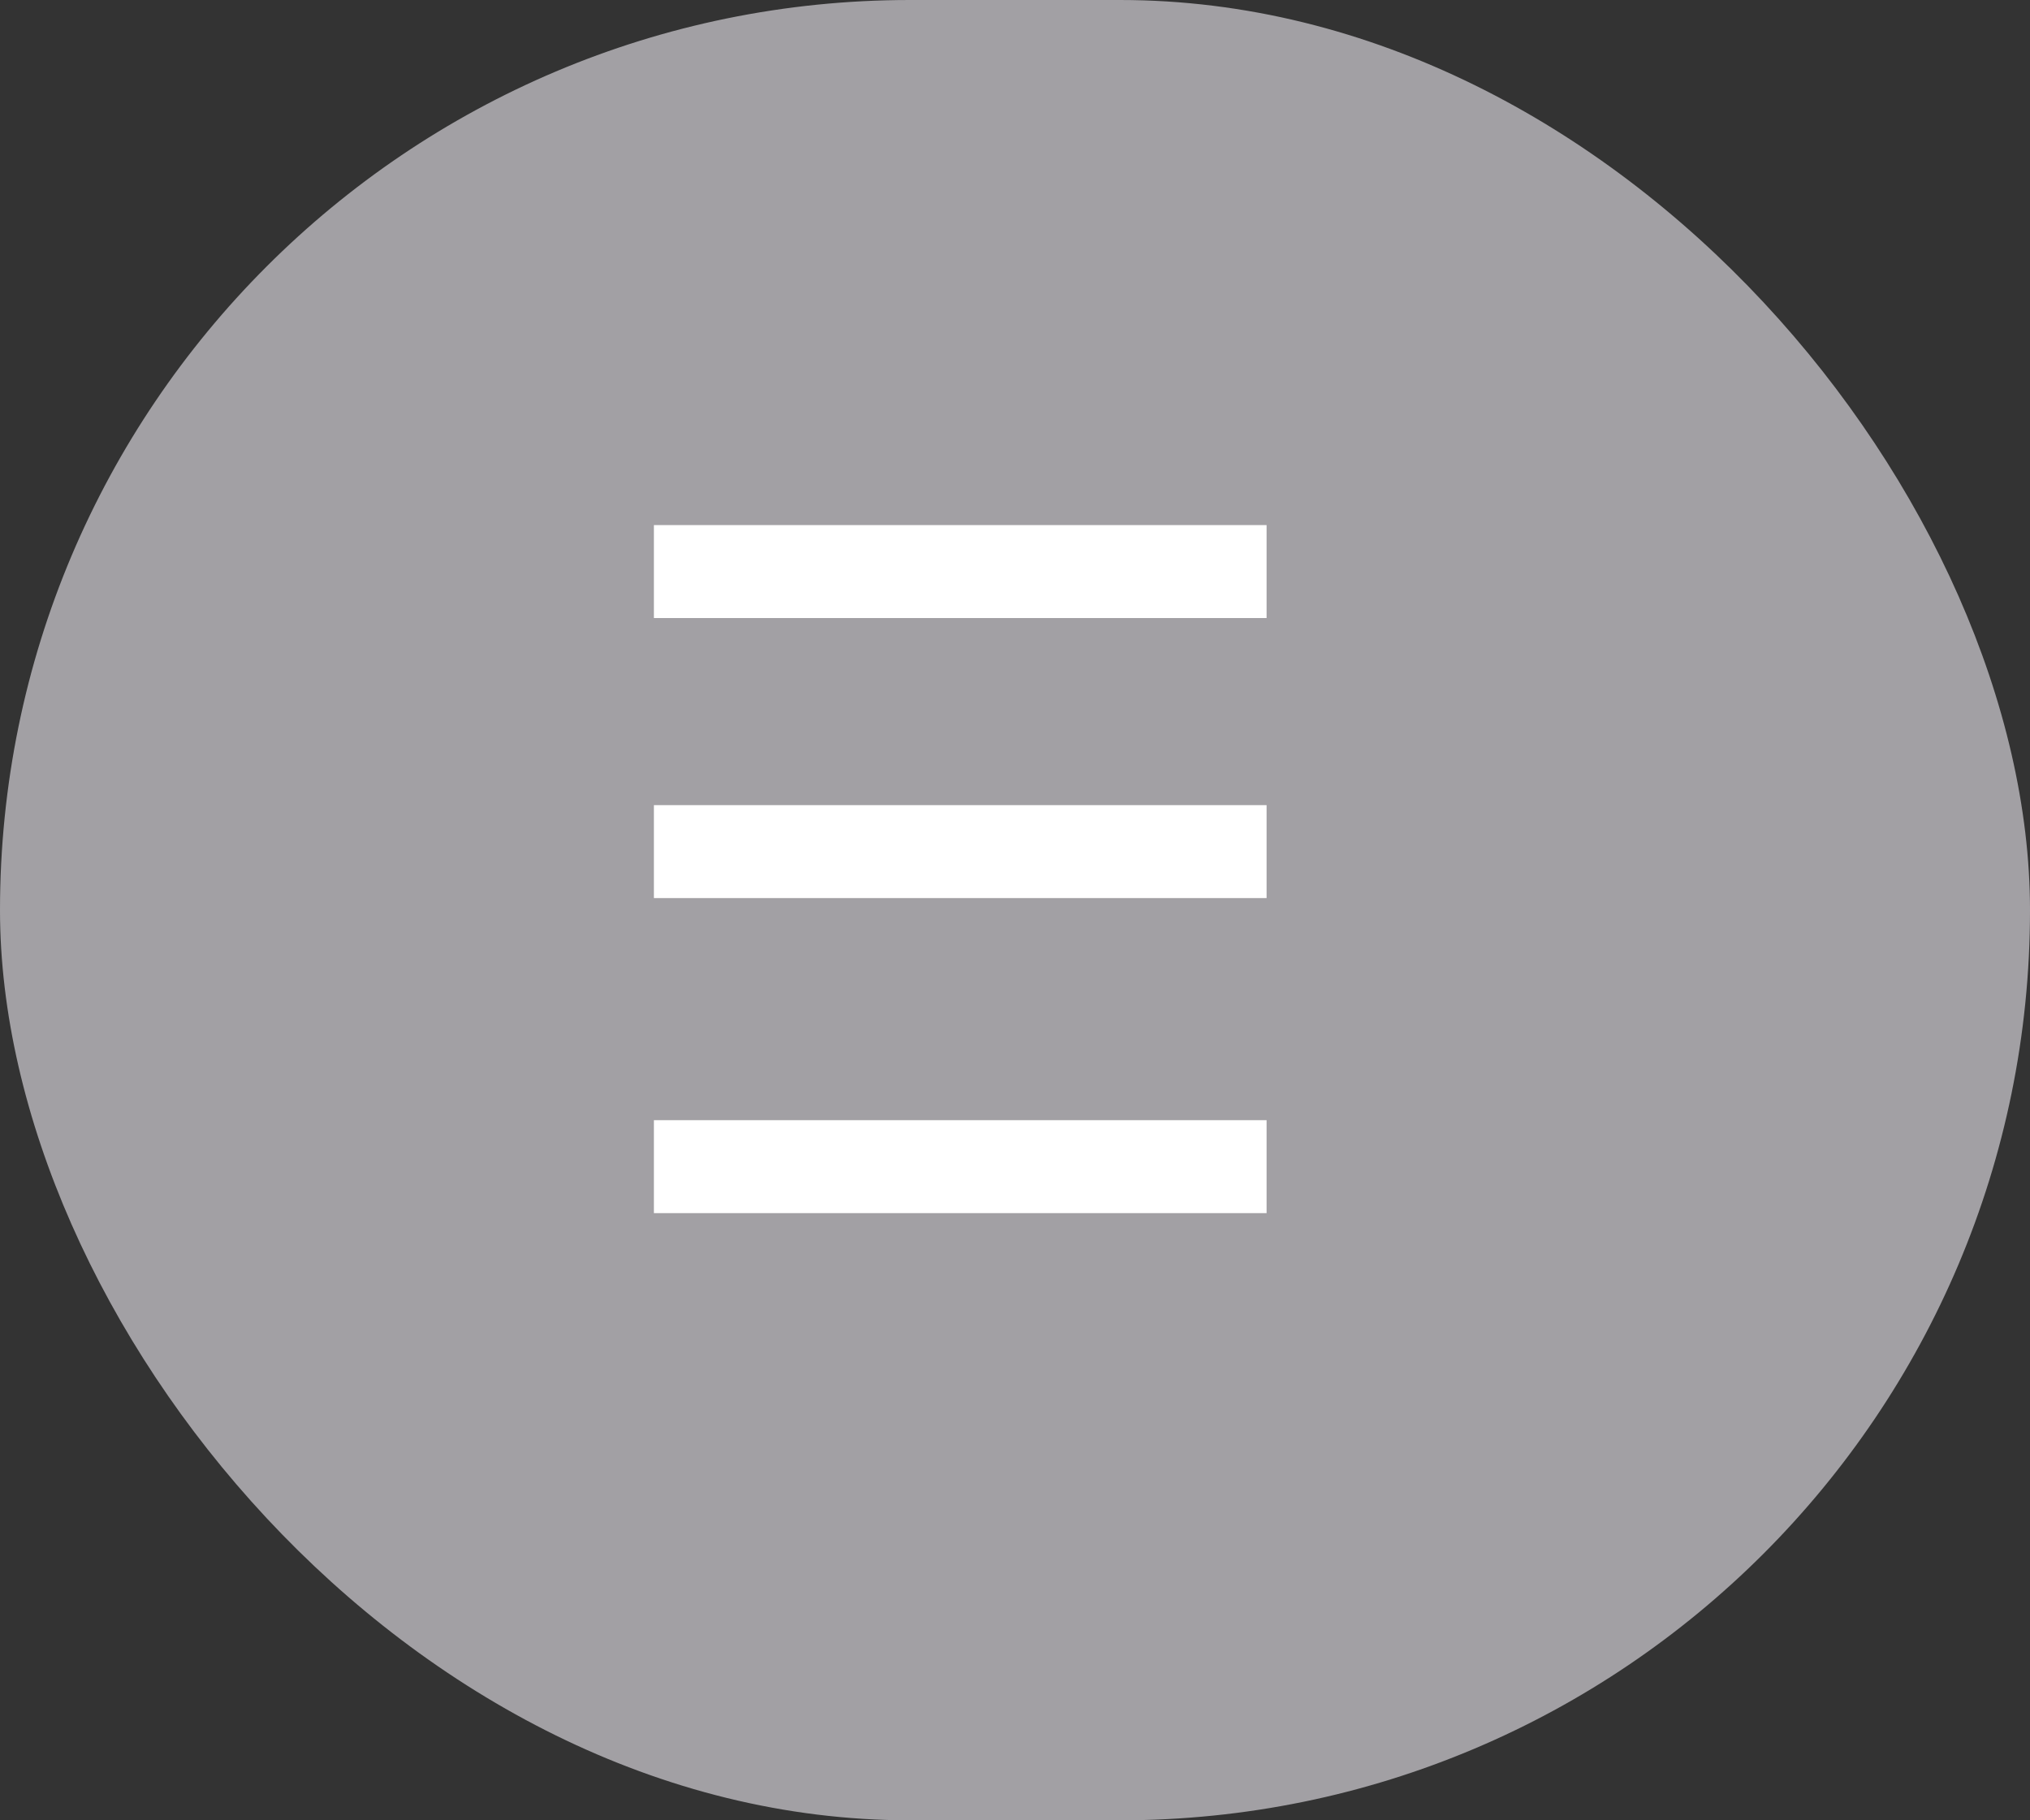<svg xmlns="http://www.w3.org/2000/svg" width="58" height="52" viewBox="0 0 58 52" fill="none">
<rect x="0" y="0" width="58" height="52" fill="#333333" stroke="none"/>
<rect width="58" height="52" rx="26" fill="#A2A0A4"/>
<path d="M36.188 15V17.655H18.683V15H36.188ZM36.188 23V25.655H18.683V23H36.188ZM36.188 32V34.655H18.683V32H36.188Z" fill="white"/>
</svg>